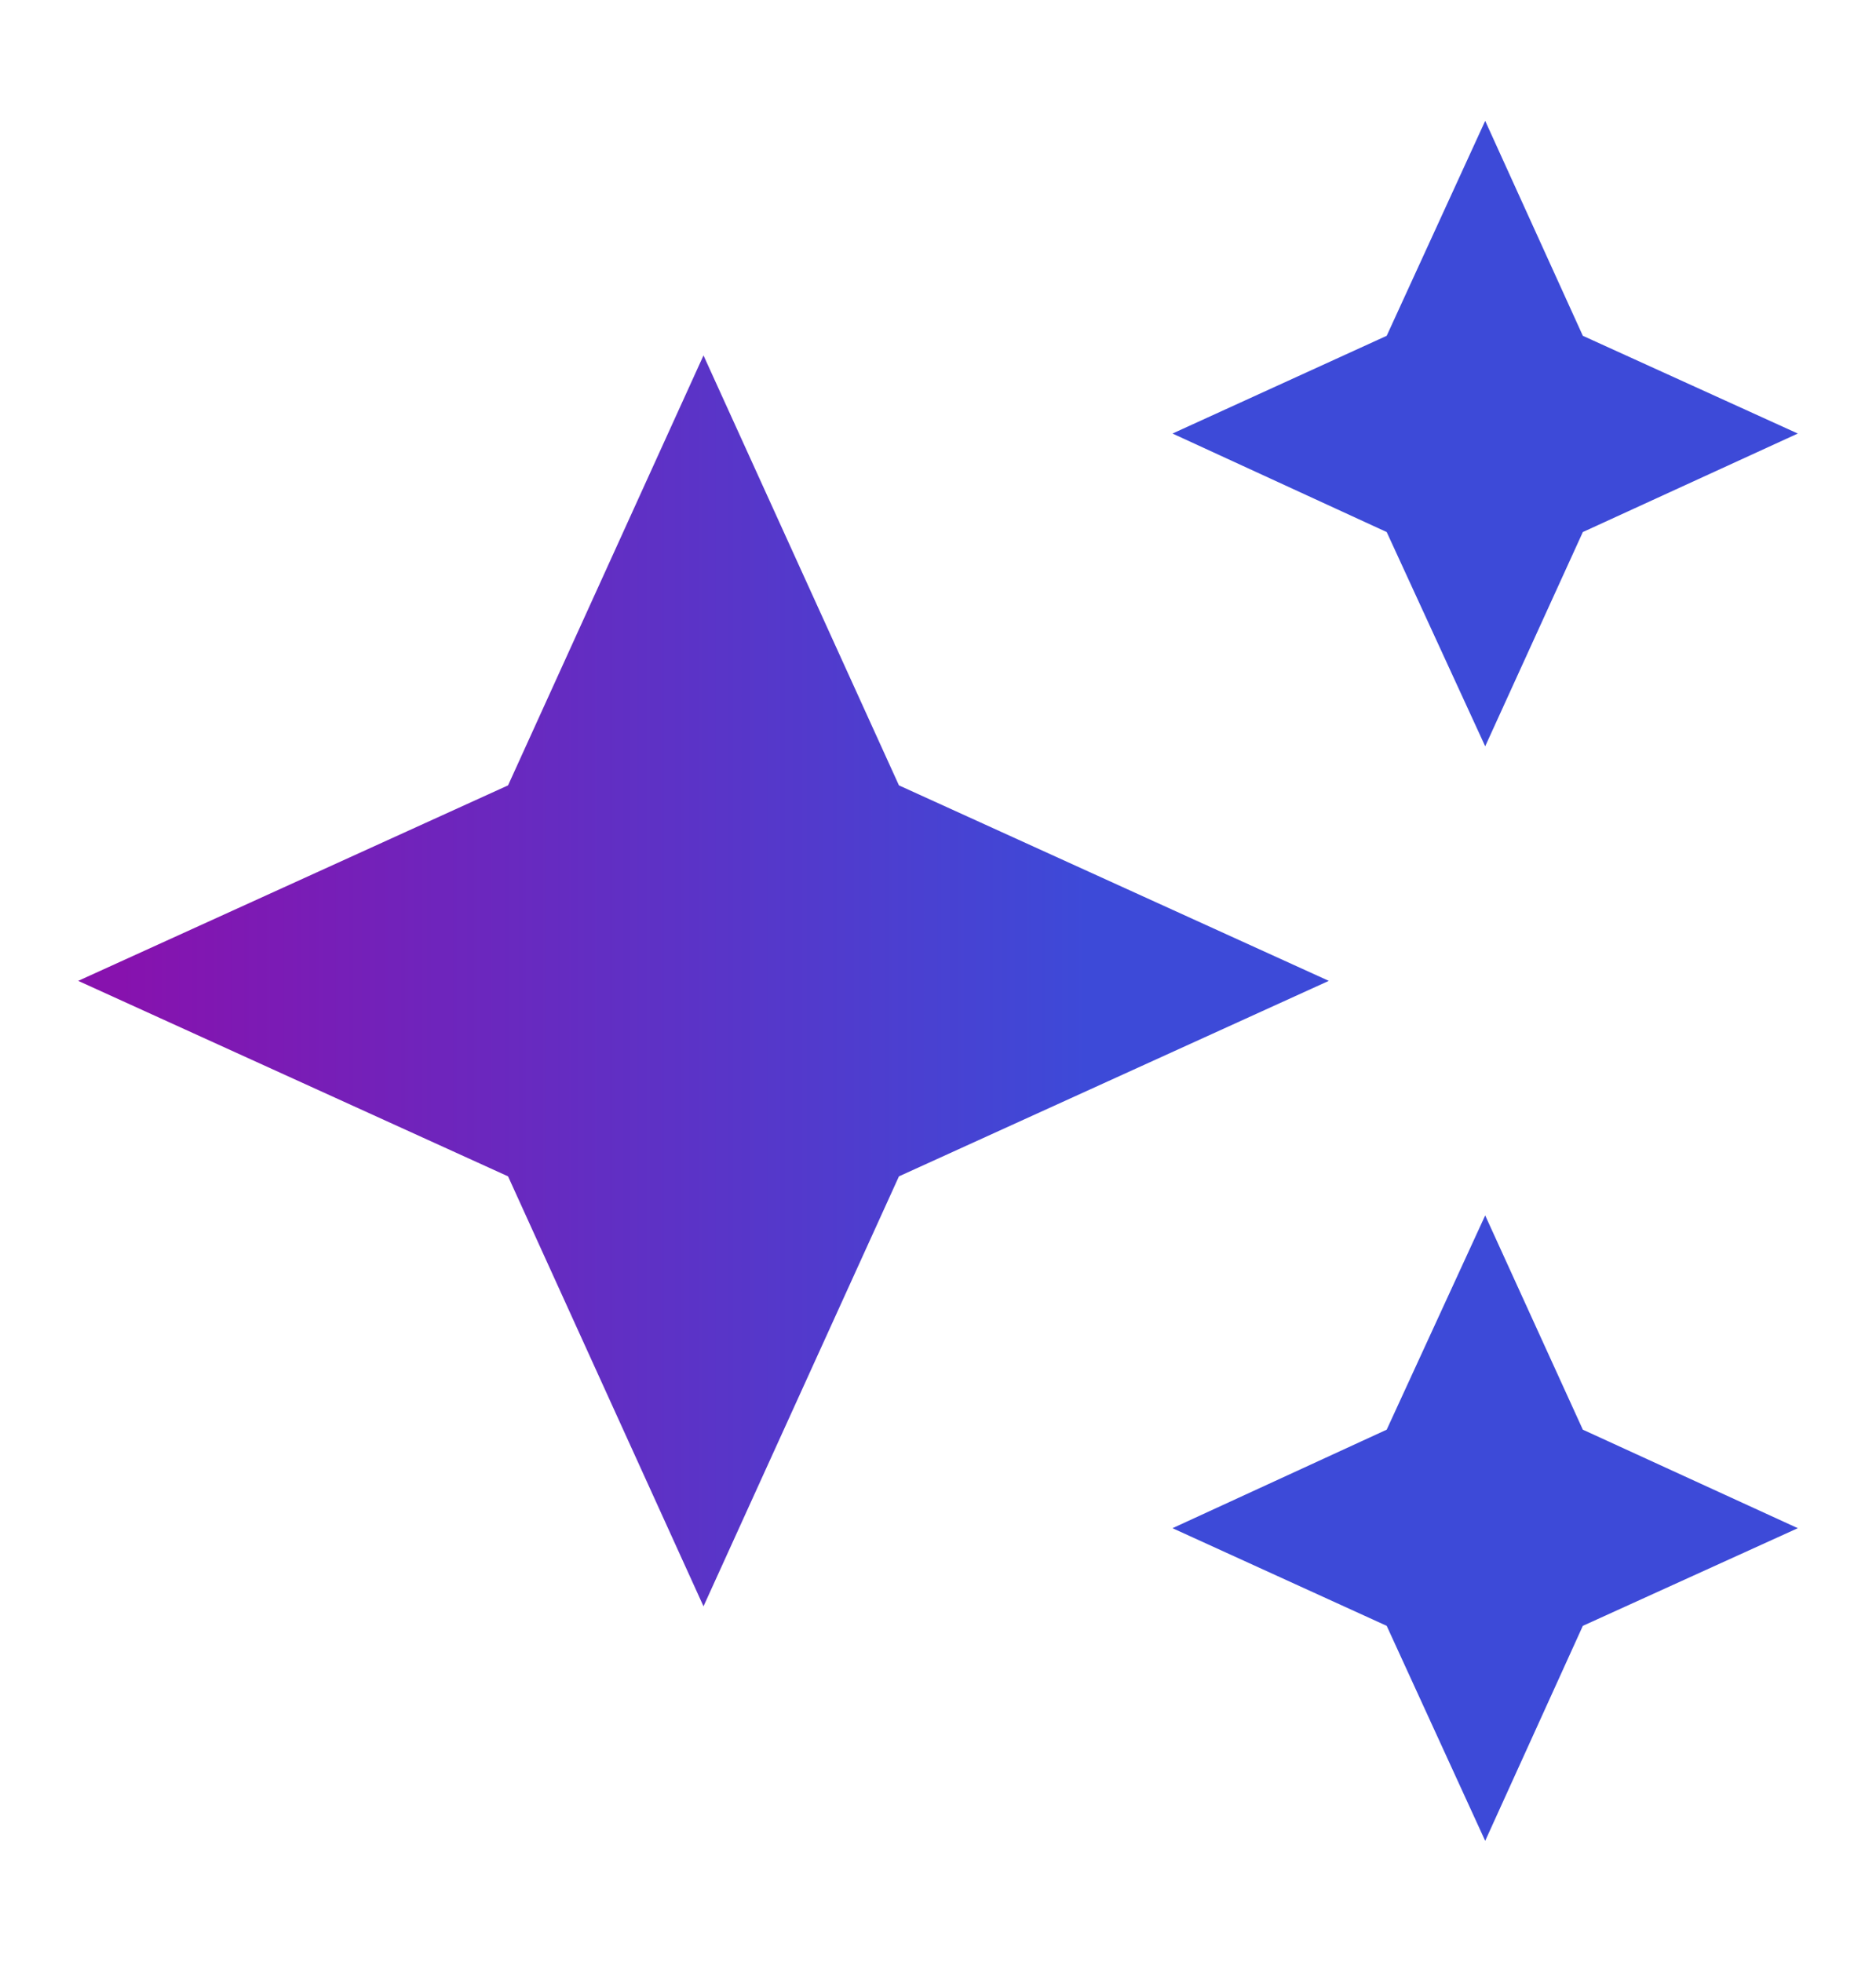 <svg width="22" height="23" viewBox="0 0 22 23" fill="none" xmlns="http://www.w3.org/2000/svg">
<path d="M17.417 1.417L16.262 3.937L13.75 5.083L16.262 6.238L17.417 8.75L18.562 6.238L21.083 5.083L18.562 3.937M8.25 4.167L5.958 9.208L0.917 11.5L5.958 13.792L8.25 18.833L10.542 13.792L15.583 11.5L10.542 9.208M17.417 14.25L16.262 16.762L13.75 17.917L16.262 19.062L17.417 21.583L18.562 19.062L21.083 17.917L18.562 16.762" fill="url(#paint0_linear_45_1763)"/>
<defs>
<linearGradient id="paint0_linear_45_1763" x1="0.917" y1="11.5" x2="21.083" y2="11.5" gradientUnits="userSpaceOnUse">
<stop offset="0.024" stop-color="#8712AE"/>
<stop offset="0.587" stop-color="#3D4AD8"/>
</linearGradient>
</defs>
</svg>
